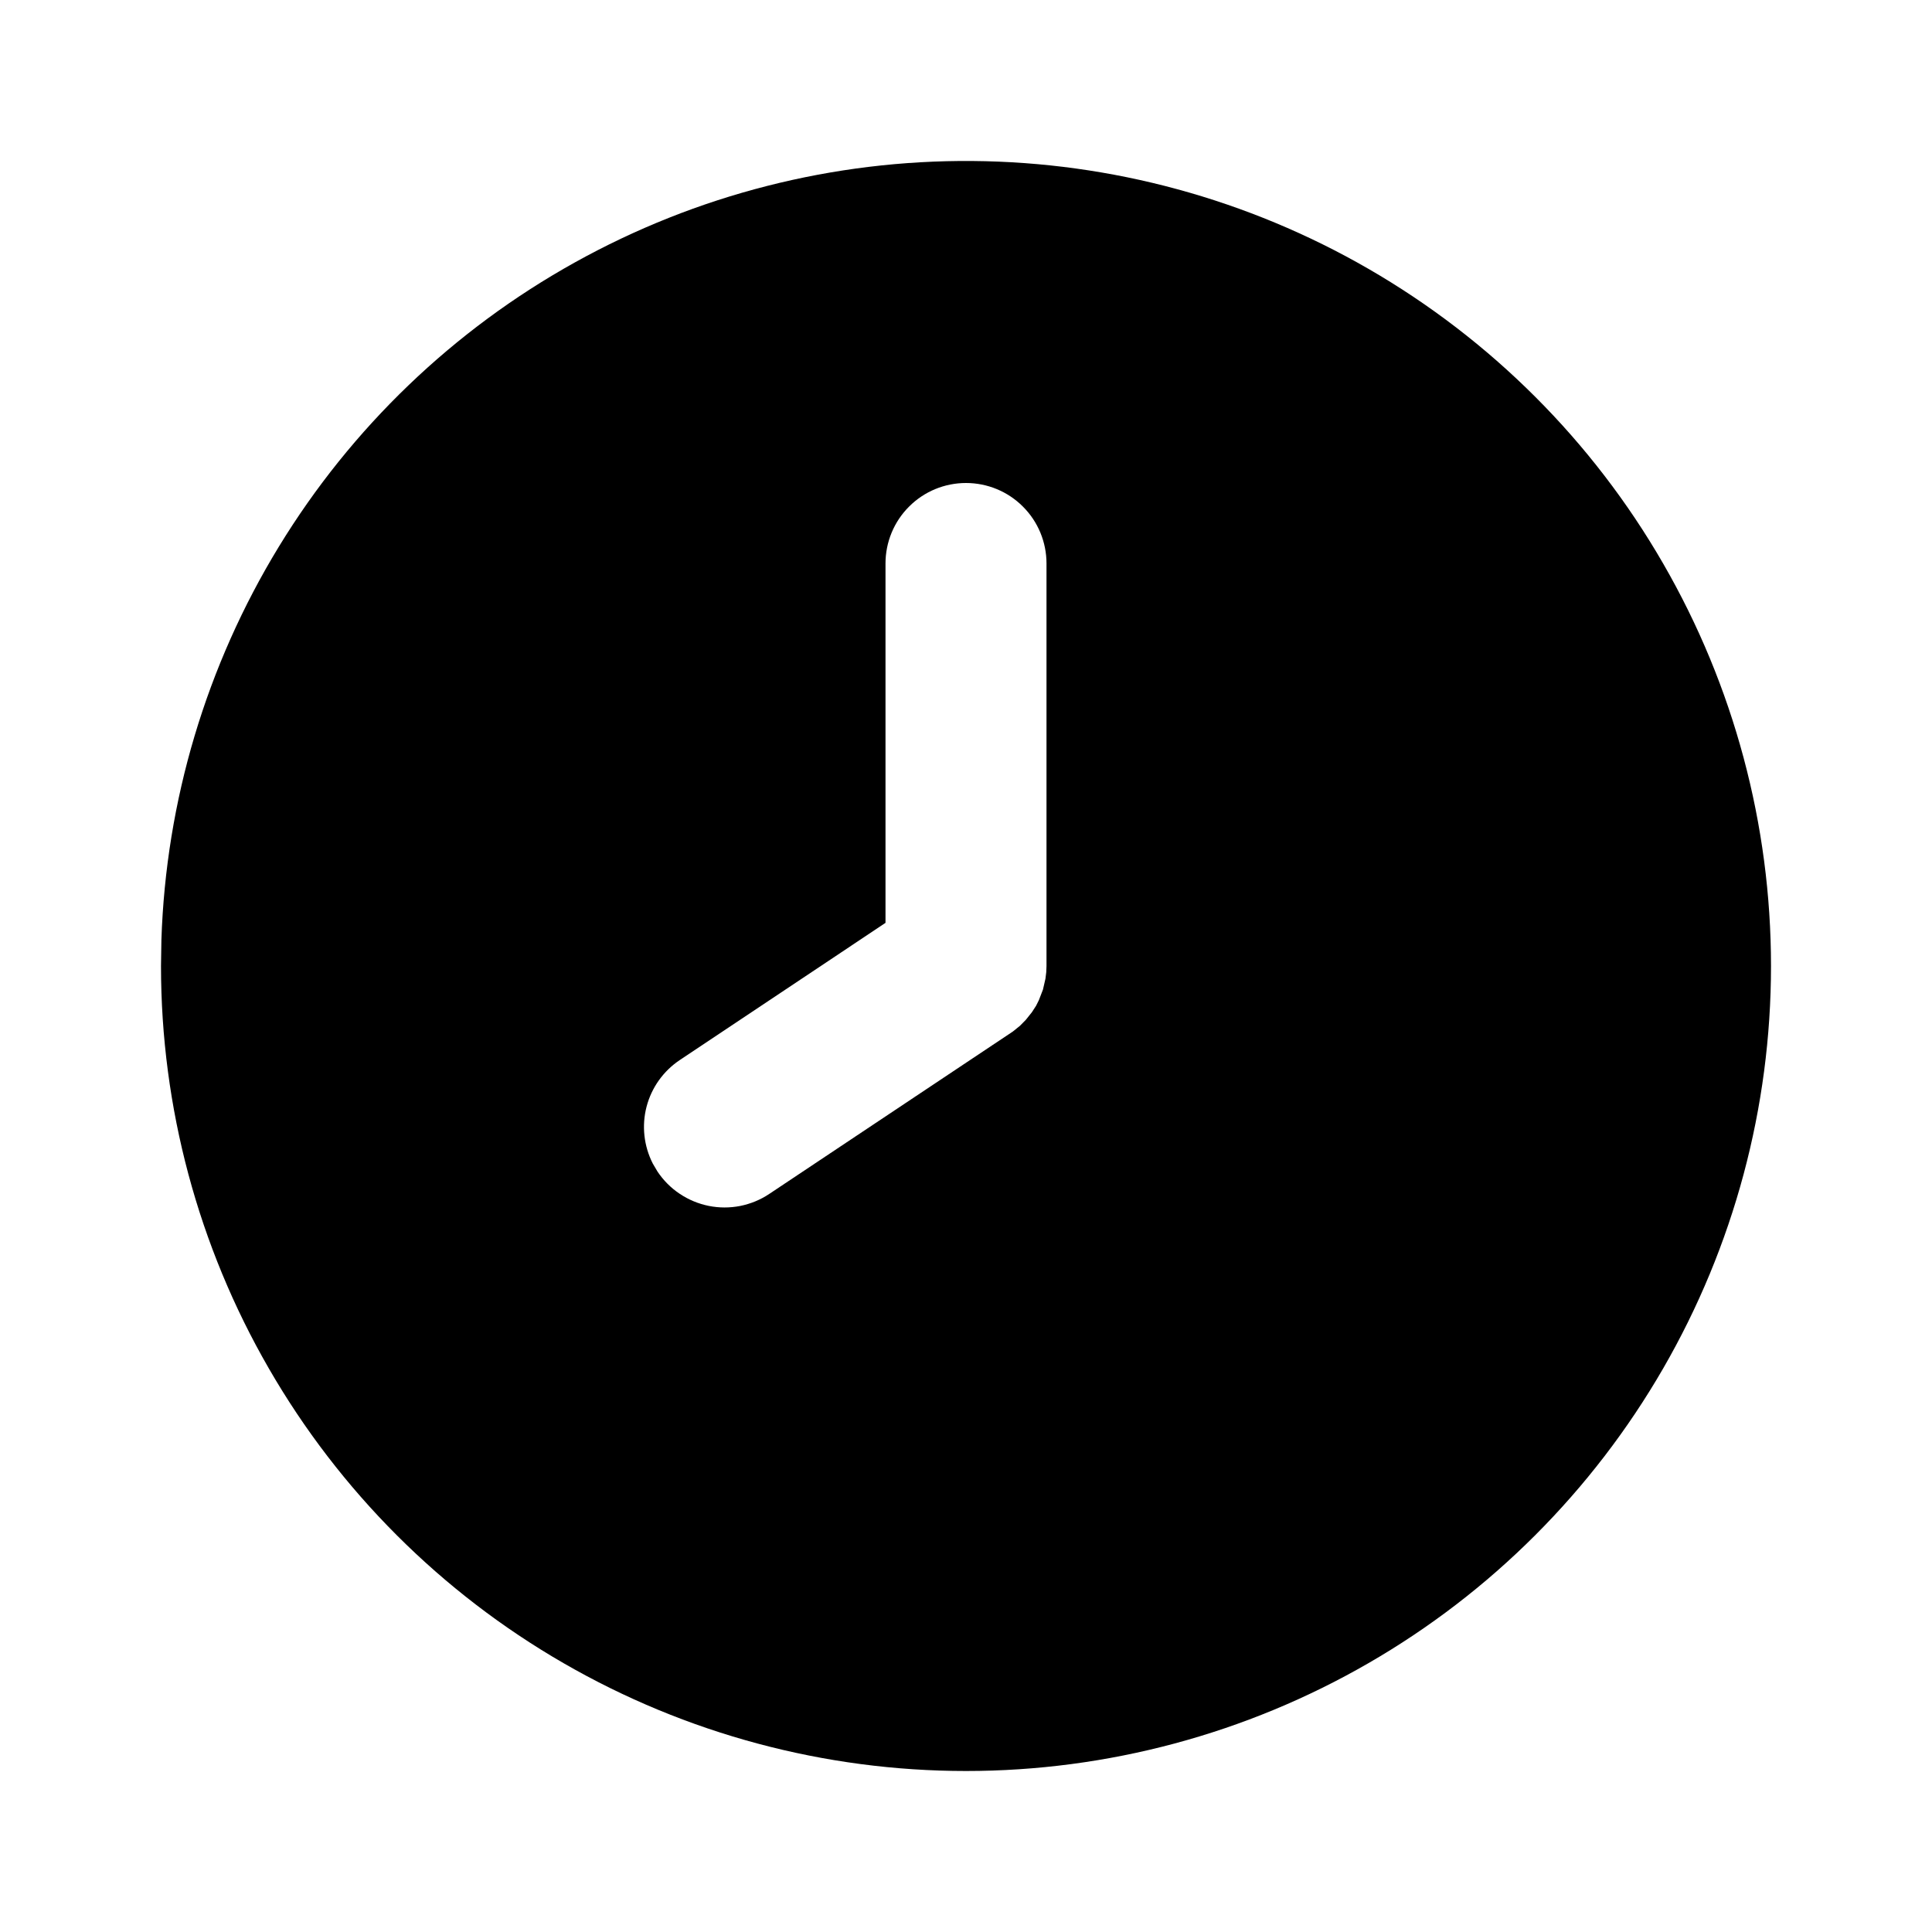 <svg width="24" height="24" viewBox="0 0 24 24" fill="none" xmlns="http://www.w3.org/2000/svg">
<g clip-path="url(#clip0_802_58361)">
<path d="M17 3.34C18.52 4.218 19.783 5.48 20.66 7C21.538 8.52 22 10.245 22 12C22 13.756 21.538 15.48 20.66 17C19.782 18.52 18.52 19.783 17 20.66C15.48 21.538 13.755 22 12 22C10.245 22 8.52 21.538 7 20.66C5.48 19.783 4.217 18.52 3.34 17C2.462 15.48 2 13.755 2 12L2.005 11.676C2.061 9.949 2.564 8.266 3.464 6.791C4.364 5.316 5.631 4.099 7.141 3.26C8.651 2.42 10.353 1.986 12.081 2C13.809 2.014 15.504 2.476 17 3.34ZM12 6C11.735 6 11.48 6.105 11.293 6.293C11.105 6.48 11 6.735 11 7V11.464L8.445 13.168C8.241 13.304 8.094 13.51 8.032 13.747C7.97 13.984 7.998 14.236 8.109 14.454L8.168 14.554C8.241 14.663 8.334 14.757 8.444 14.83C8.553 14.903 8.675 14.954 8.804 14.98C8.933 15.006 9.065 15.006 9.194 14.981C9.323 14.955 9.446 14.905 9.555 14.832L12.582 12.814L12.669 12.744L12.743 12.669L12.818 12.575L12.87 12.495L12.905 12.425L12.956 12.293L12.987 12.158L12.997 12.076L13 12V7C13 6.735 12.895 6.48 12.707 6.293C12.52 6.105 12.265 6 12 6Z" fill="black"/>
</g>
<defs>
<clipPath id="clip0_802_58361">
<rect width="24" height="24" fill="white"/>
</clipPath>
</defs>
</svg>

